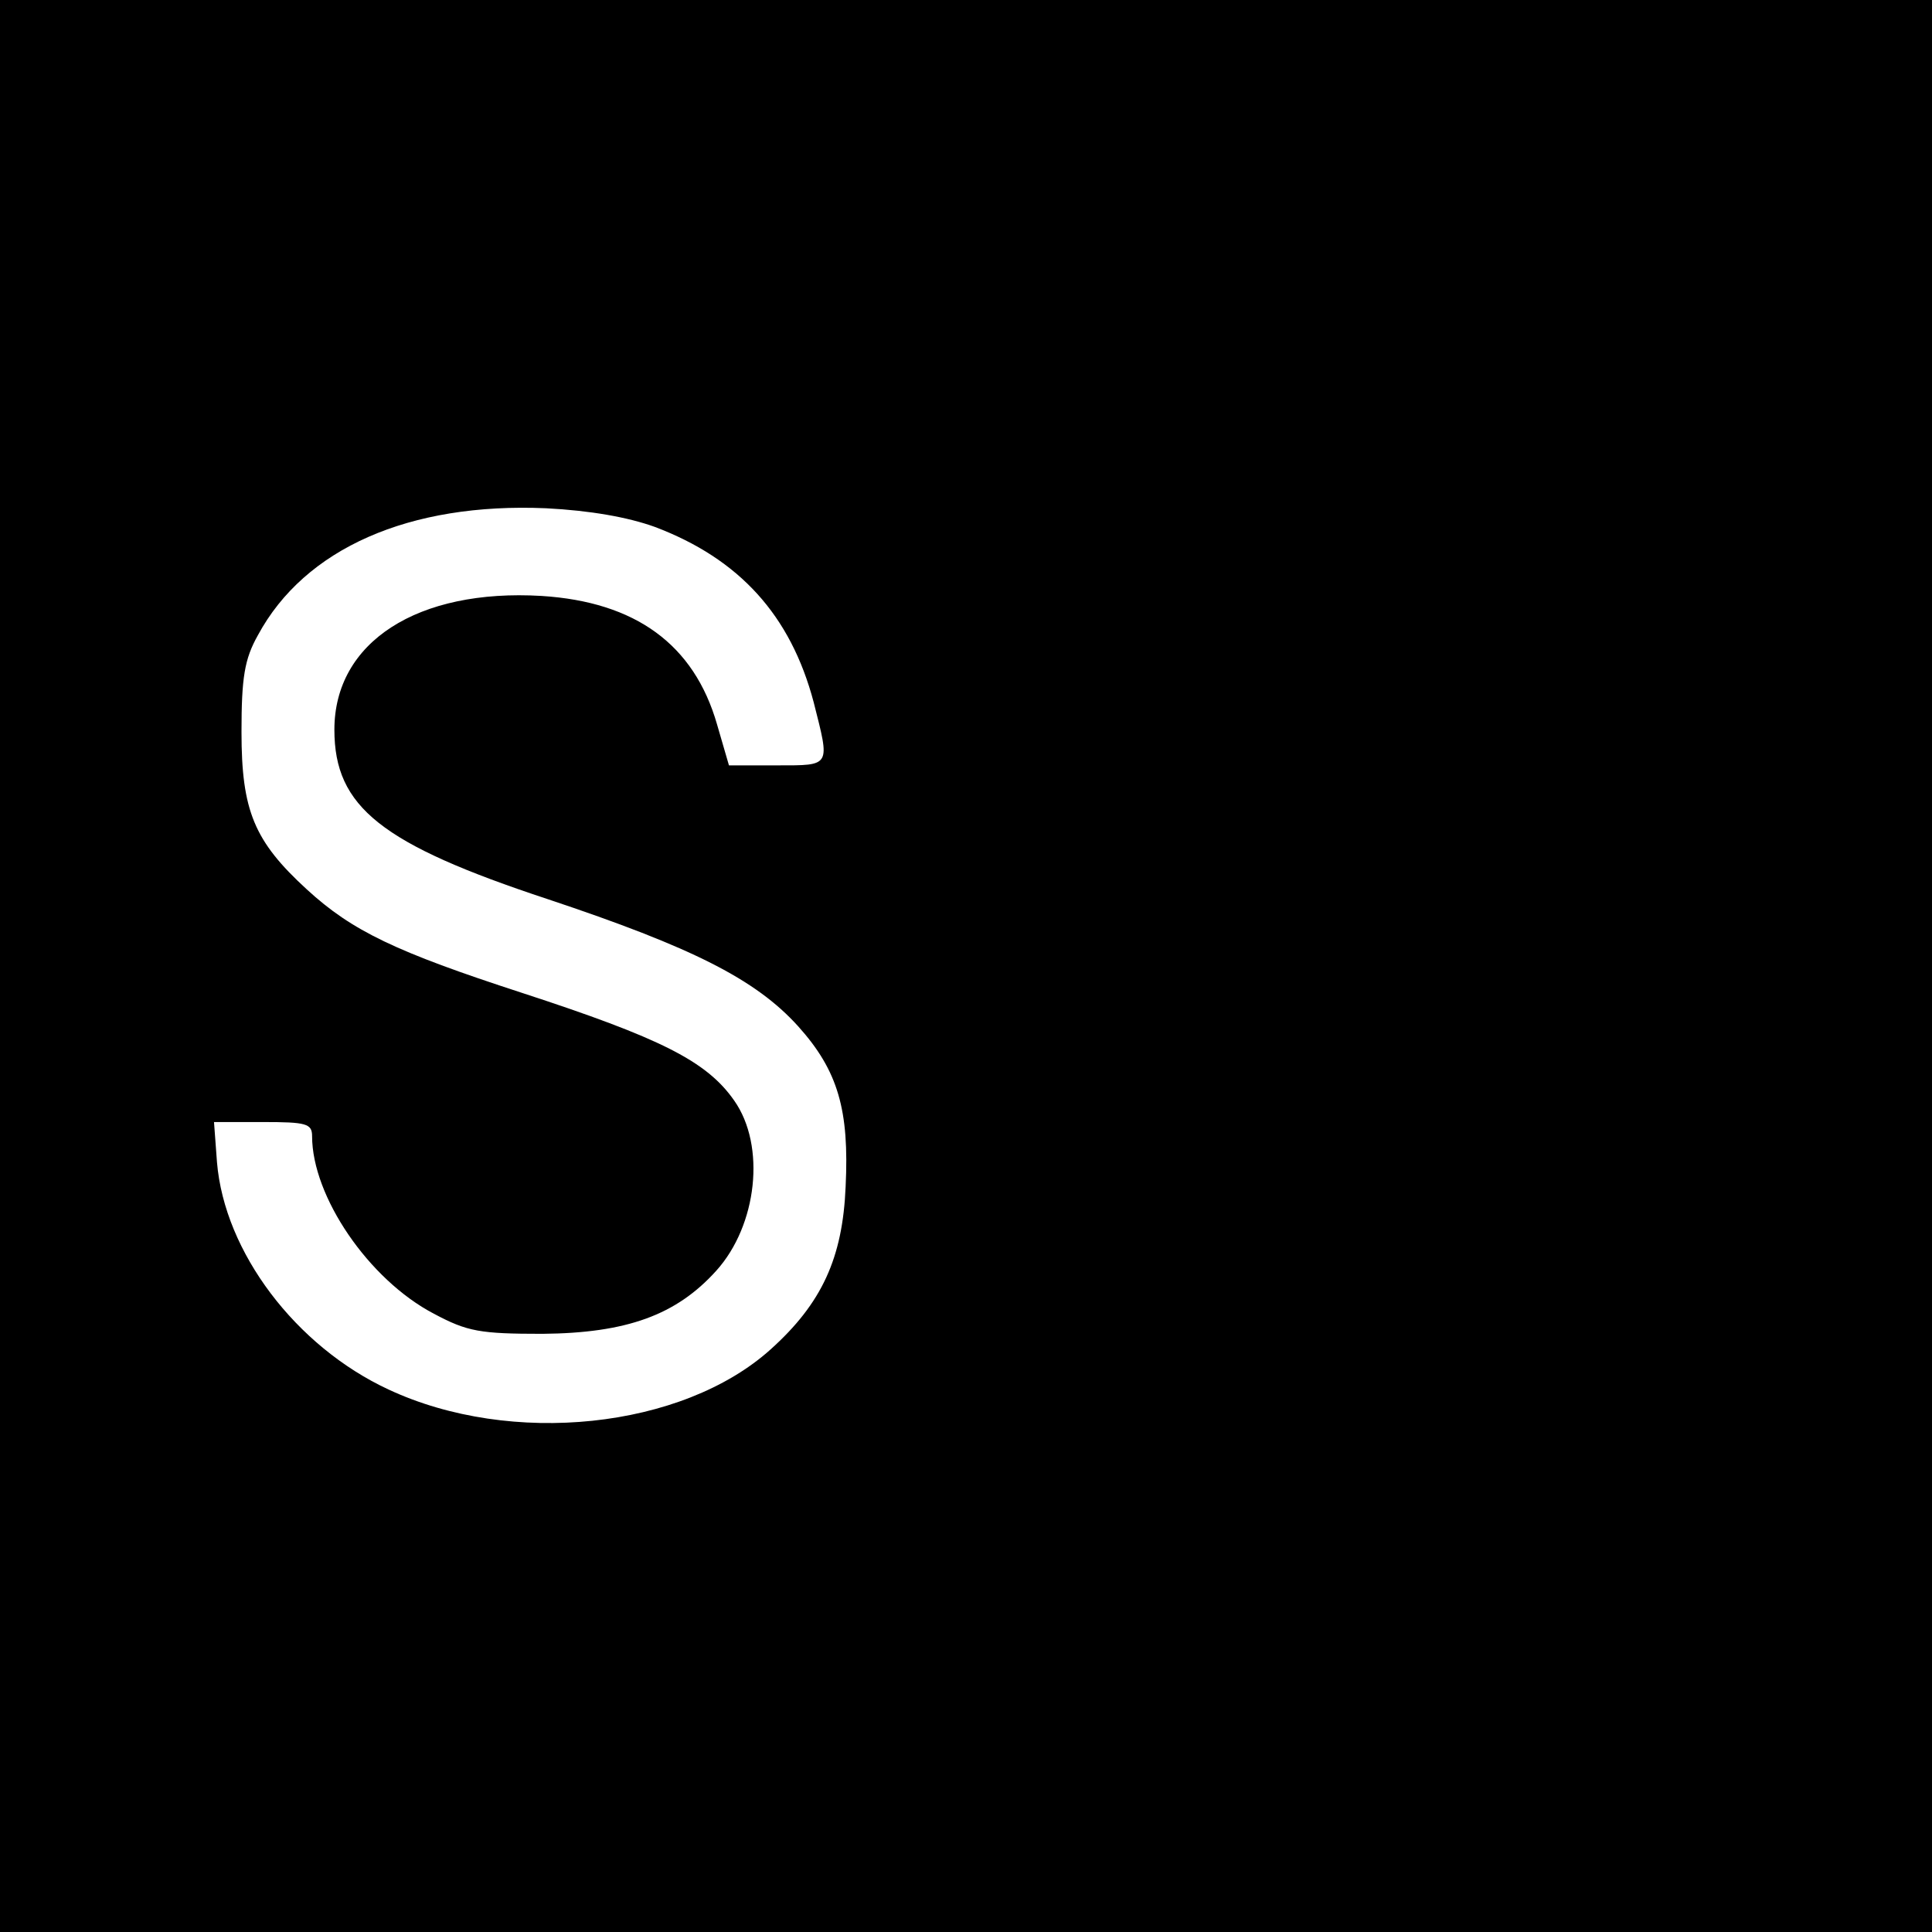 <?xml version="1.0" standalone="no"?>
<!DOCTYPE svg PUBLIC "-//W3C//DTD SVG 20010904//EN"
 "http://www.w3.org/TR/2001/REC-SVG-20010904/DTD/svg10.dtd">
<svg version="1.0" xmlns="http://www.w3.org/2000/svg"
 width="260pt" height="260pt" viewBox="0 0 260 260"
 preserveAspectRatio="xMidYMid meet">
<g transform="translate(0,260) scale(0.1,-0.1)"
fill="#000000" stroke="none">
<path d="M0 1300 l0 -1300 1300 0 1300 0 0 1300 0 1300 -1300 0 -1300 0 0
-1300z m881 591 c114 -43 183 -119 214 -236 22 -87 24 -85 -49 -85 l-65 0 -16
55 c-31 108 -110 165 -236 173 -167 10 -279 -62 -279 -180 0 -104 63 -154 287
-228 195 -65 280 -108 337 -171 54 -60 69 -113 64 -216 -4 -96 -32 -157 -101
-219 -119 -107 -349 -131 -514 -54 -125 58 -221 185 -231 306 l-4 54 66 0 c58
0 66 -2 66 -19 0 -81 76 -193 164 -239 45 -24 62 -27 146 -27 113 1 180 25
234 85 55 61 67 168 24 229 -37 53 -99 84 -286 145 -169 55 -228 83 -289 139
-71 65 -88 106 -88 212 0 73 4 98 22 130 63 117 204 179 388 171 59 -3 110
-12 146 -25z"/>
</g>
</svg>
